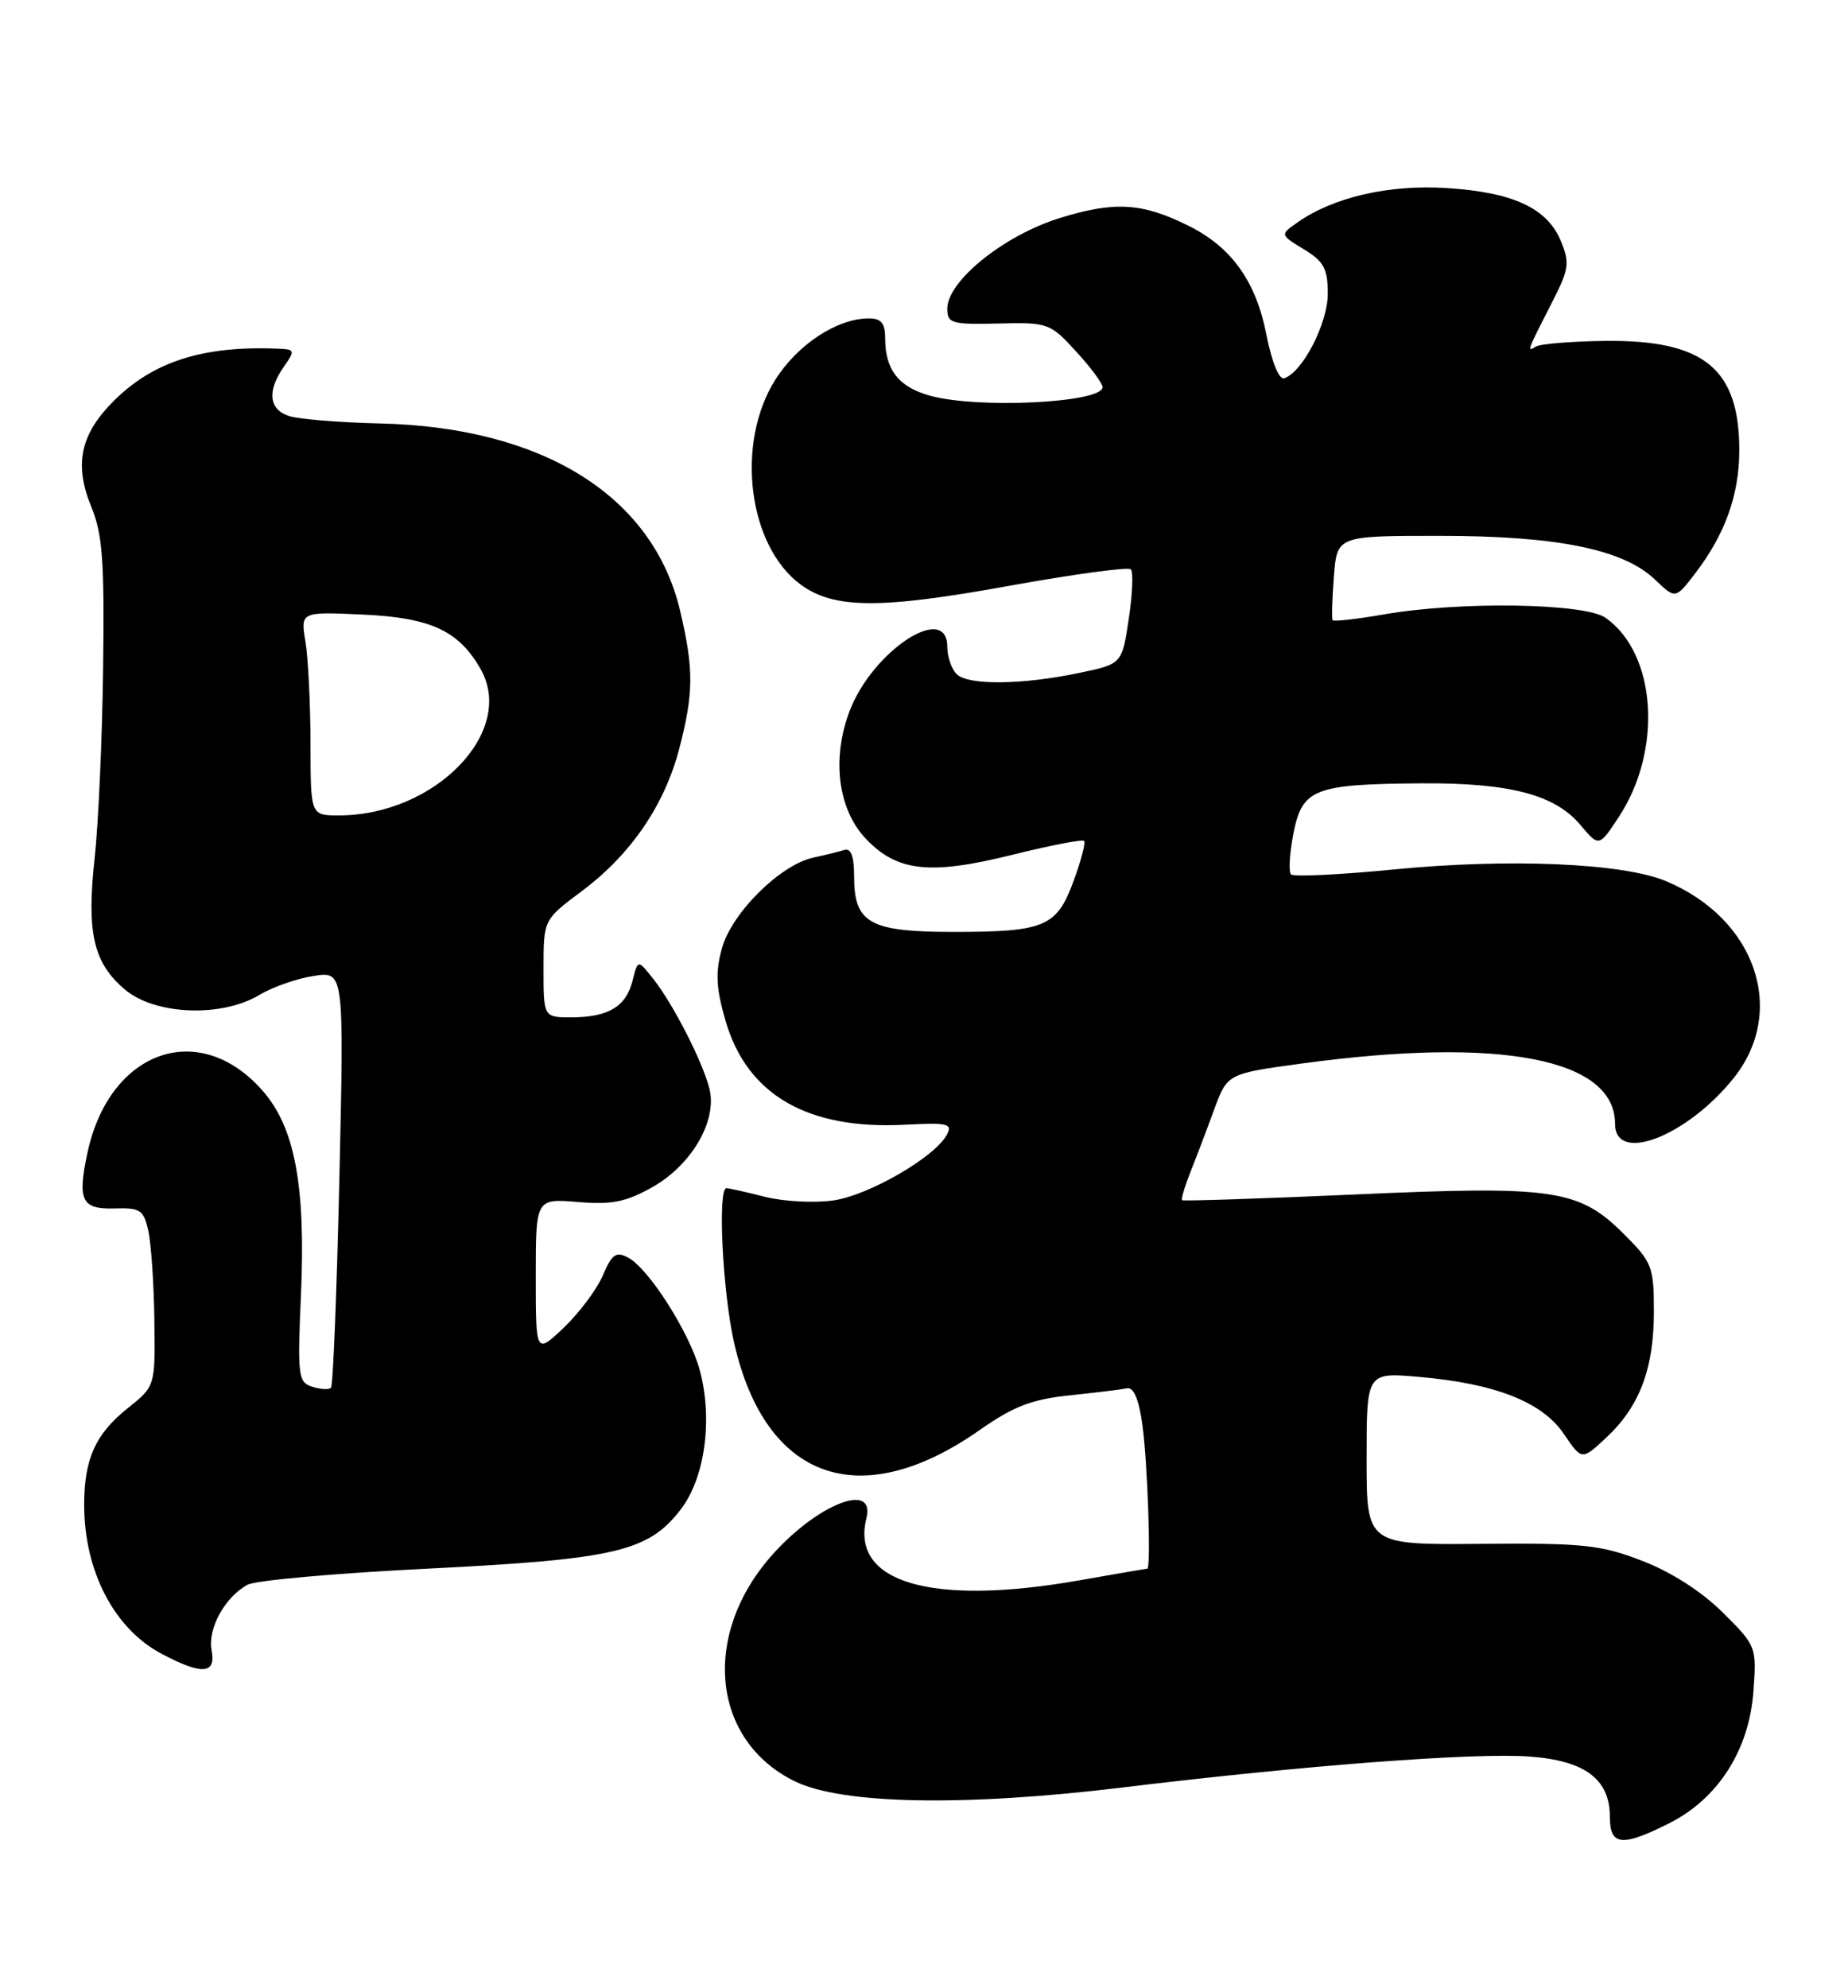 <?xml version="1.0" encoding="UTF-8" standalone="no"?>
<!DOCTYPE svg PUBLIC "-//W3C//DTD SVG 1.1//EN" "http://www.w3.org/Graphics/SVG/1.1/DTD/svg11.dtd" >
<svg xmlns="http://www.w3.org/2000/svg" xmlns:xlink="http://www.w3.org/1999/xlink" version="1.1" viewBox="0 0 238 256">
 <g >
 <path fill="currentColor"
d=" M 215.03 234.75 C 221.28 231.59 225.28 225.32 225.82 217.79 C 226.24 212.05 226.19 211.93 221.87 207.64 C 219.15 204.94 215.23 202.42 211.50 200.99 C 206.14 198.92 203.94 198.69 190.75 198.80 C 176.00 198.93 176.00 198.93 176.00 187.82 C 176.00 176.71 176.00 176.71 182.75 177.30 C 192.59 178.16 198.61 180.53 201.40 184.64 C 203.72 188.06 203.72 188.06 206.88 185.11 C 211.16 181.11 213.00 176.24 213.00 168.91 C 213.00 163.13 212.77 162.54 209.21 158.98 C 203.37 153.13 200.21 152.66 174.56 153.81 C 162.43 154.35 152.38 154.68 152.24 154.55 C 152.09 154.42 152.58 152.78 153.32 150.90 C 154.07 149.03 155.44 145.42 156.37 142.87 C 158.07 138.25 158.07 138.25 167.79 136.93 C 193.28 133.48 208.00 136.33 208.00 144.72 C 208.00 149.90 217.20 146.37 223.24 138.87 C 230.20 130.21 226.12 118.29 214.55 113.46 C 208.99 111.13 194.29 110.51 179.52 111.96 C 172.56 112.64 166.60 112.93 166.27 112.60 C 165.94 112.27 166.08 109.89 166.58 107.31 C 167.71 101.57 169.24 100.97 183.06 100.87 C 194.39 100.79 200.25 102.32 203.52 106.21 C 205.93 109.07 205.93 109.07 208.45 105.25 C 214.16 96.62 213.35 84.16 206.77 79.55 C 204.07 77.66 188.04 77.41 178.28 79.11 C 174.76 79.72 171.78 80.06 171.63 79.86 C 171.49 79.66 171.56 77.14 171.79 74.25 C 172.19 69.00 172.19 69.00 185.39 69.00 C 200.54 69.00 209.06 70.73 213.14 74.63 C 215.78 77.16 215.78 77.16 218.36 73.78 C 222.19 68.76 224.00 63.68 224.00 57.98 C 224.00 47.48 219.46 43.76 206.79 43.90 C 202.41 43.95 198.36 44.28 197.79 44.63 C 196.61 45.36 196.64 45.27 199.93 38.84 C 202.07 34.66 202.18 33.85 201.02 31.04 C 199.26 26.80 194.90 24.77 186.38 24.22 C 178.95 23.73 171.75 25.38 167.13 28.62 C 164.84 30.22 164.84 30.22 167.92 32.10 C 170.51 33.67 171.00 34.59 171.00 37.84 C 171.00 41.64 167.75 47.94 165.39 48.71 C 164.73 48.93 163.79 46.61 163.09 43.06 C 161.75 36.23 158.62 31.85 153.12 29.10 C 147.13 26.11 143.58 25.88 136.51 28.07 C 129.32 30.29 122.00 36.18 122.00 39.75 C 122.00 41.64 122.55 41.80 128.57 41.66 C 134.96 41.50 135.24 41.60 138.57 45.24 C 140.46 47.29 142.00 49.37 142.00 49.85 C 142.00 51.87 125.94 52.67 119.76 50.95 C 115.73 49.83 114.00 47.62 114.00 43.57 C 114.00 41.63 113.49 41.00 111.90 41.00 C 107.84 41.00 102.74 44.33 99.87 48.87 C 94.68 57.05 96.32 70.30 103.14 75.29 C 107.39 78.41 113.36 78.45 129.83 75.46 C 138.20 73.95 145.31 72.98 145.64 73.31 C 145.97 73.64 145.85 76.52 145.37 79.70 C 144.50 85.50 144.50 85.50 139.00 86.65 C 131.62 88.20 124.67 88.27 123.20 86.80 C 122.54 86.14 122.00 84.56 122.00 83.30 C 122.00 77.49 112.39 83.79 109.43 91.53 C 107.07 97.71 107.92 104.26 111.56 108.06 C 115.56 112.24 119.79 112.70 130.31 110.09 C 135.20 108.87 139.39 108.06 139.61 108.28 C 139.84 108.50 139.23 110.83 138.26 113.46 C 136.08 119.36 134.58 120.00 122.76 120.00 C 112.01 120.00 110.00 118.88 110.00 112.88 C 110.00 110.29 109.60 109.19 108.75 109.45 C 108.06 109.66 106.25 110.11 104.72 110.44 C 100.44 111.38 94.18 117.62 92.96 122.17 C 92.12 125.25 92.23 127.28 93.44 131.45 C 96.22 140.99 103.99 145.49 116.55 144.83 C 122.10 144.54 122.71 144.69 121.93 146.14 C 120.39 149.00 111.96 153.88 107.39 154.57 C 104.96 154.93 100.98 154.73 98.54 154.12 C 96.11 153.50 93.86 153.00 93.56 153.00 C 92.40 153.00 93.06 166.39 94.55 172.93 C 98.57 190.60 110.77 194.93 126.15 184.16 C 130.51 181.10 132.87 180.19 137.75 179.68 C 141.11 179.33 144.45 178.92 145.15 178.77 C 146.00 178.59 146.68 180.21 147.13 183.50 C 147.80 188.34 148.26 202.00 147.75 202.00 C 147.61 202.00 143.68 202.68 139.00 203.50 C 119.99 206.85 109.51 203.80 111.58 195.52 C 112.80 190.69 105.20 193.69 99.34 200.35 C 90.29 210.63 91.69 224.15 102.35 229.37 C 108.42 232.35 124.15 232.65 144.50 230.18 C 168.06 227.32 189.79 225.67 197.00 226.19 C 204.13 226.71 207.33 229.11 207.33 233.94 C 207.33 237.70 208.87 237.86 215.03 234.75 Z  M 27.25 212.50 C 26.72 209.73 28.98 205.62 31.89 204.06 C 32.93 203.50 43.39 202.57 55.14 201.99 C 79.27 200.79 83.53 199.79 87.69 194.34 C 90.80 190.27 91.82 182.74 90.12 176.43 C 88.83 171.65 83.57 163.37 80.91 161.95 C 79.34 161.11 78.82 161.47 77.64 164.23 C 76.87 166.03 74.61 169.05 72.62 170.95 C 69.00 174.39 69.00 174.39 69.00 164.36 C 69.00 154.34 69.00 154.34 74.41 154.78 C 78.78 155.15 80.62 154.78 84.01 152.87 C 89.05 150.04 92.37 144.36 91.38 140.25 C 90.55 136.83 86.72 129.31 84.11 126.02 C 82.15 123.55 82.15 123.55 81.46 126.30 C 80.63 129.63 78.32 131.00 73.57 131.00 C 70.00 131.00 70.00 131.00 70.00 124.71 C 70.00 118.43 70.00 118.43 74.93 114.75 C 81.25 110.03 85.59 103.68 87.49 96.37 C 89.34 89.27 89.36 86.16 87.60 78.69 C 84.12 63.88 69.97 55.03 49.00 54.53 C 43.77 54.41 38.49 53.98 37.25 53.58 C 34.62 52.74 34.36 50.36 36.56 47.22 C 38.03 45.12 37.99 44.99 35.81 44.90 C 26.00 44.49 19.52 46.61 14.36 51.92 C 10.31 56.09 9.56 59.93 11.77 65.29 C 13.21 68.79 13.46 72.29 13.28 86.00 C 13.17 95.08 12.67 106.10 12.19 110.50 C 11.13 120.13 12.03 124.01 16.11 127.44 C 19.98 130.70 28.53 131.04 33.38 128.13 C 35.10 127.10 38.26 125.99 40.41 125.67 C 44.31 125.07 44.31 125.07 43.71 151.65 C 43.38 166.27 42.89 178.44 42.63 178.70 C 42.37 178.97 41.28 178.91 40.21 178.57 C 38.40 177.99 38.30 177.19 38.76 166.72 C 39.38 152.67 37.97 145.17 33.82 140.45 C 25.64 131.13 14.06 135.26 11.25 148.50 C 9.95 154.60 10.52 155.74 14.77 155.61 C 18.07 155.51 18.51 155.80 19.10 158.50 C 19.47 160.15 19.82 165.32 19.88 170.00 C 20.00 178.50 20.00 178.50 16.44 181.34 C 12.30 184.65 10.85 187.85 10.84 193.73 C 10.83 202.29 14.69 209.73 20.83 212.97 C 26.04 215.72 27.84 215.59 27.25 212.50 Z  M 39.99 95.75 C 39.98 90.66 39.69 84.76 39.34 82.64 C 38.70 78.77 38.70 78.77 46.78 79.14 C 55.47 79.54 59.09 81.22 61.90 86.16 C 66.48 94.22 56.03 105.00 43.63 105.00 C 40.00 105.00 40.00 105.00 39.99 95.75 Z "/>
</g>
</svg>